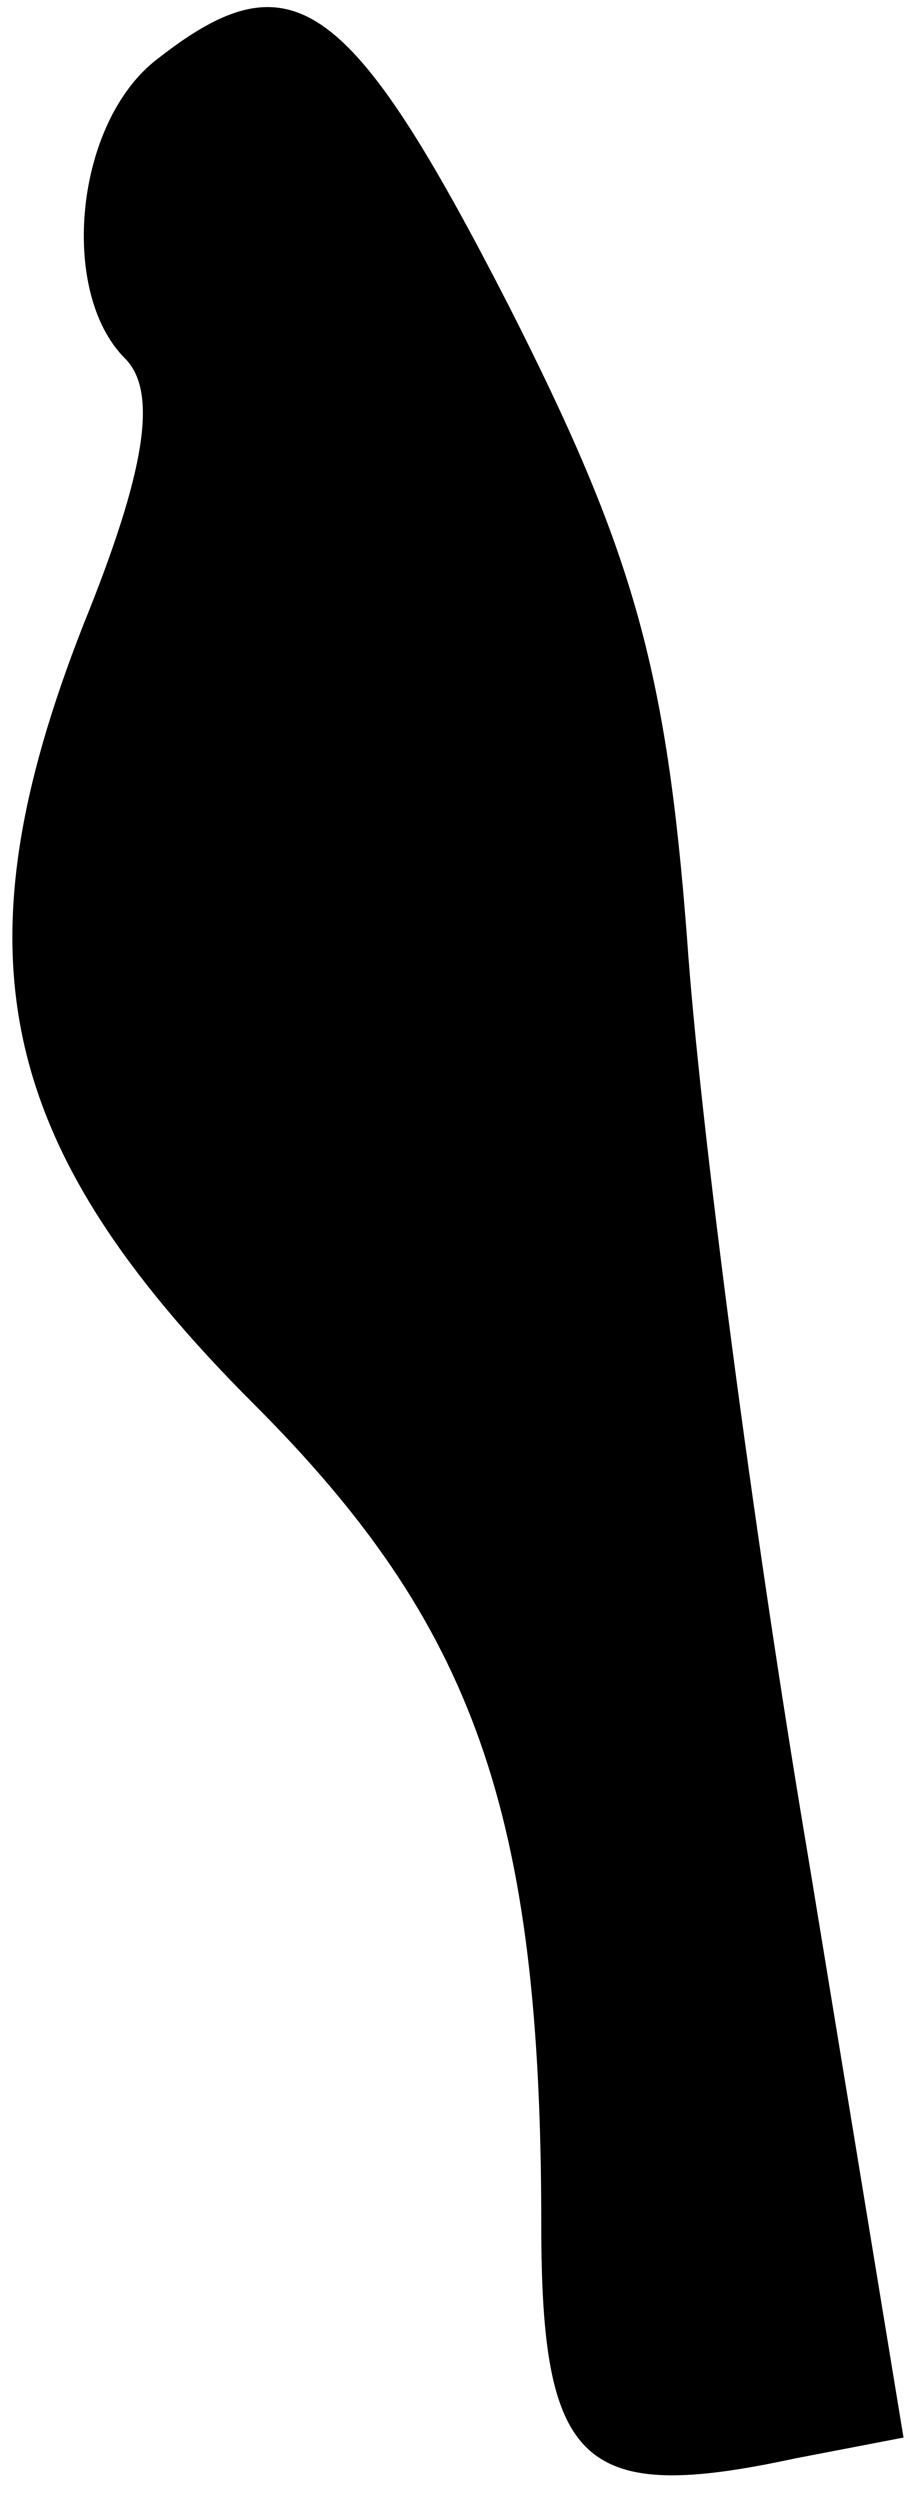 <?xml version="1.0" standalone="no"?>
<!DOCTYPE svg PUBLIC "-//W3C//DTD SVG 20010904//EN"
 "http://www.w3.org/TR/2001/REC-SVG-20010904/DTD/svg10.dtd">
<svg version="1.0" xmlns="http://www.w3.org/2000/svg"
 width="22pt" height="60pt" viewBox="0 0 22 60"
 preserveAspectRatio="xMidYMid meet">
<g transform="translate(0,60) scale(0.1,-0.1)"
fill="#000000" stroke="none">
<path fill="#000000" stroke="none" d="M38 586 c-20 -15 -24 -56 -8 -72 8 -8
5 -27 -10 -64 -31 -79 -21 -125 41 -187 53 -53 69 -98 69 -197 0 -58 10 -67
61 -56 l26 5 -23 140 c-13 77 -26 176 -29 220 -5 65 -13 93 -43 152 -38 74
-52 84 -84 59z"/>
</g>
</svg>
